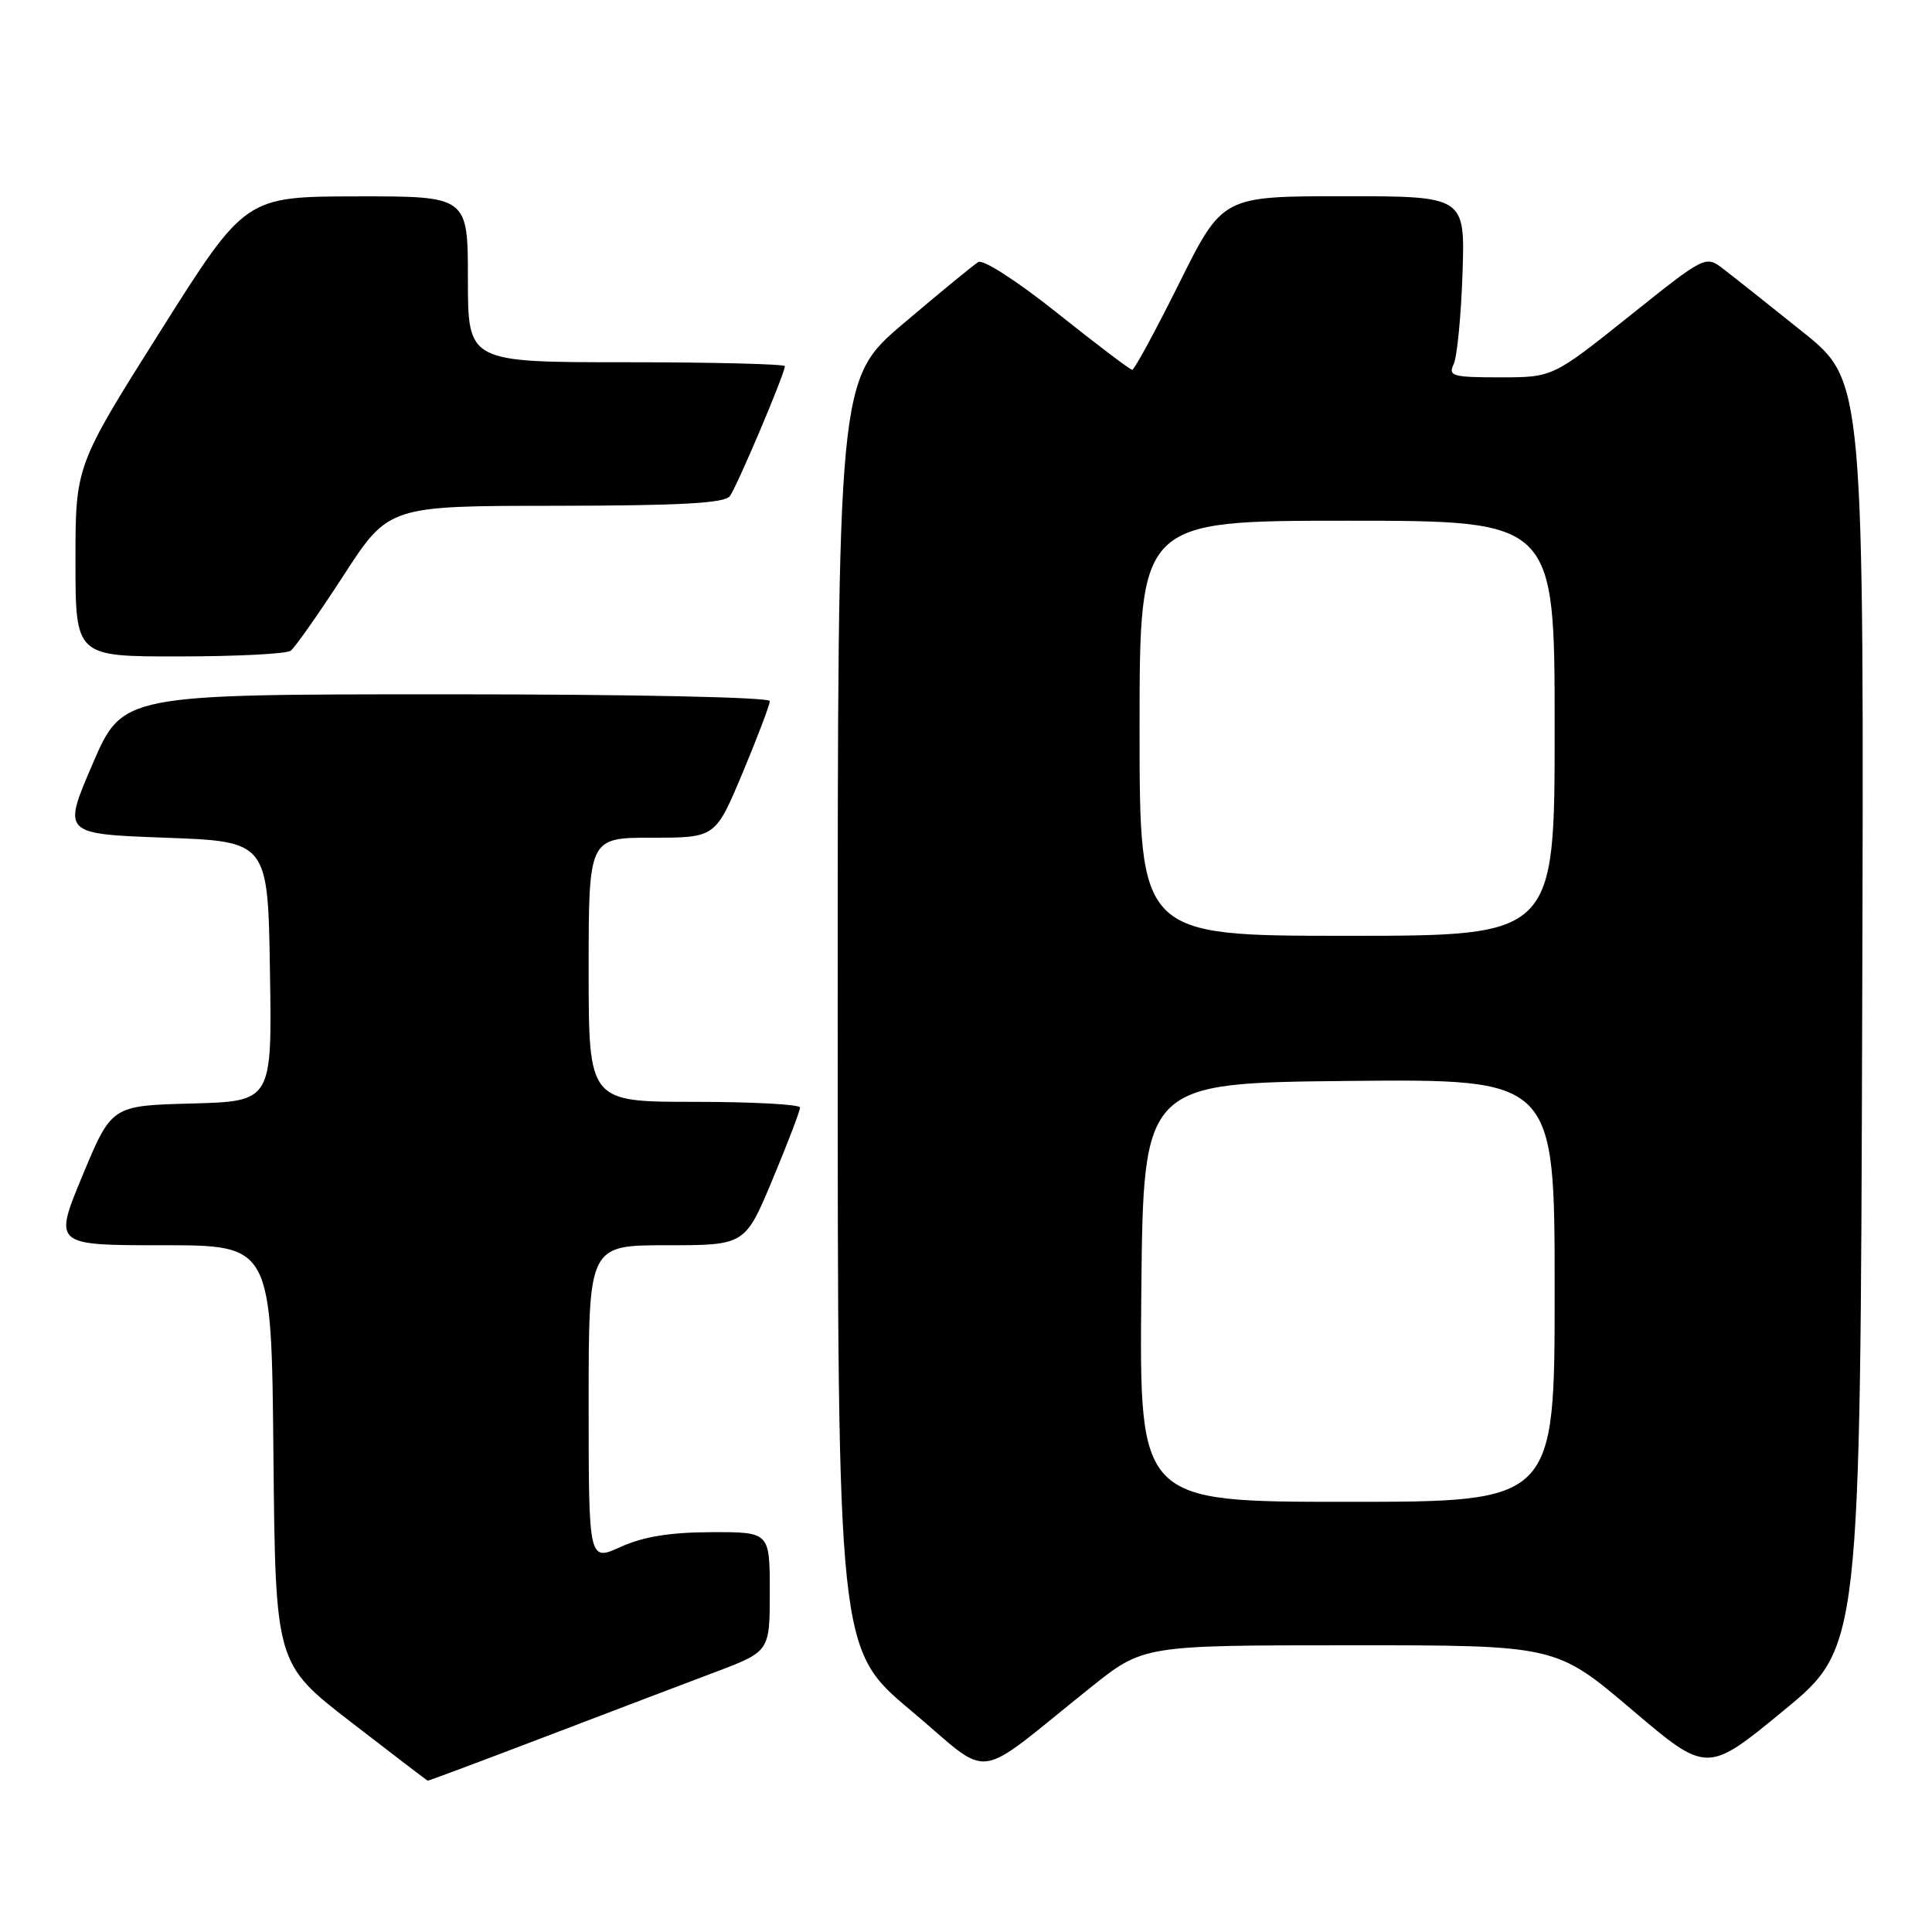 <?xml version="1.0" encoding="UTF-8" standalone="no"?>
<!DOCTYPE svg PUBLIC "-//W3C//DTD SVG 1.1//EN" "http://www.w3.org/Graphics/SVG/1.1/DTD/svg11.dtd" >
<svg xmlns="http://www.w3.org/2000/svg" xmlns:xlink="http://www.w3.org/1999/xlink" version="1.1" viewBox="0 0 256 256">
 <g >
 <path fill="currentColor"
d=" M 72.18 230.15 C 80.60 226.94 90.76 223.07 94.75 221.57 C 102.00 218.83 102.00 218.83 102.00 210.91 C 102.00 203.00 102.00 203.00 94.25 203.02 C 88.77 203.04 85.26 203.61 82.25 204.97 C 78.00 206.90 78.00 206.90 78.00 185.95 C 78.00 165.00 78.00 165.00 88.36 165.00 C 98.73 165.00 98.73 165.00 102.38 156.25 C 104.39 151.44 106.02 147.16 106.01 146.75 C 106.01 146.34 99.70 146.00 92.00 146.00 C 78.00 146.00 78.00 146.00 78.00 128.50 C 78.00 111.00 78.00 111.00 86.40 111.00 C 94.80 111.00 94.80 111.00 98.40 102.40 C 100.38 97.67 102.00 93.40 102.00 92.90 C 102.00 92.38 83.87 92.00 59.12 92.00 C 16.24 92.00 16.24 92.00 12.26 101.25 C 8.28 110.50 8.28 110.50 21.89 111.00 C 35.50 111.50 35.50 111.50 35.77 128.72 C 36.05 145.93 36.05 145.93 25.42 146.22 C 14.79 146.50 14.79 146.50 10.94 155.75 C 7.10 165.00 7.10 165.00 21.53 165.00 C 35.97 165.00 35.97 165.00 36.23 192.72 C 36.50 220.45 36.50 220.45 46.50 228.18 C 52.00 232.43 56.58 235.93 56.68 235.95 C 56.77 235.98 63.75 233.37 72.18 230.15 Z  M 144.50 223.61 C 151.50 218.01 151.50 218.01 178.83 218.01 C 206.16 218.00 206.16 218.00 216.18 226.50 C 226.19 235.01 226.19 235.01 236.35 226.65 C 246.50 218.29 246.50 218.29 246.75 134.39 C 247.00 50.50 247.00 50.50 238.89 44.00 C 234.43 40.42 229.70 36.67 228.38 35.66 C 225.99 33.82 225.99 33.82 215.87 41.91 C 205.74 50.00 205.74 50.00 198.76 50.00 C 192.47 50.00 191.87 49.83 192.62 48.25 C 193.07 47.29 193.60 41.89 193.79 36.25 C 194.13 26.00 194.13 26.00 178.06 26.00 C 161.99 26.00 161.99 26.00 156.26 37.50 C 153.12 43.82 150.31 49.00 150.02 49.00 C 149.73 48.99 145.29 45.62 140.13 41.51 C 134.86 37.30 130.27 34.33 129.63 34.72 C 129.01 35.10 124.56 38.75 119.75 42.83 C 111.00 50.26 111.00 50.26 111.00 134.40 C 111.00 218.53 111.00 218.53 120.72 226.67 C 131.74 235.91 128.61 236.31 144.50 223.61 Z  M 38.51 86.23 C 39.07 85.83 42.22 81.34 45.51 76.27 C 51.50 67.03 51.50 67.03 73.63 67.02 C 90.14 67.00 95.99 66.68 96.70 65.75 C 97.65 64.50 104.00 49.50 104.00 48.52 C 104.00 48.24 94.55 48.00 83.00 48.00 C 62.00 48.00 62.00 48.00 62.00 37.00 C 62.00 26.00 62.00 26.00 47.25 26.02 C 32.50 26.05 32.50 26.05 21.25 43.88 C 10.00 61.71 10.00 61.71 10.00 74.35 C 10.00 87.00 10.00 87.00 23.75 86.98 C 31.31 86.98 37.96 86.64 38.51 86.23 Z  M 151.23 171.25 C 151.50 143.50 151.50 143.50 178.75 143.23 C 206.00 142.97 206.00 142.97 206.00 170.98 C 206.00 199.00 206.00 199.00 178.48 199.00 C 150.97 199.00 150.97 199.00 151.23 171.25 Z  M 151.00 96.50 C 151.00 69.00 151.00 69.00 178.50 69.00 C 206.00 69.00 206.00 69.00 206.00 96.50 C 206.00 124.00 206.00 124.00 178.50 124.00 C 151.00 124.00 151.00 124.00 151.00 96.50 Z "/>
</g>
</svg>